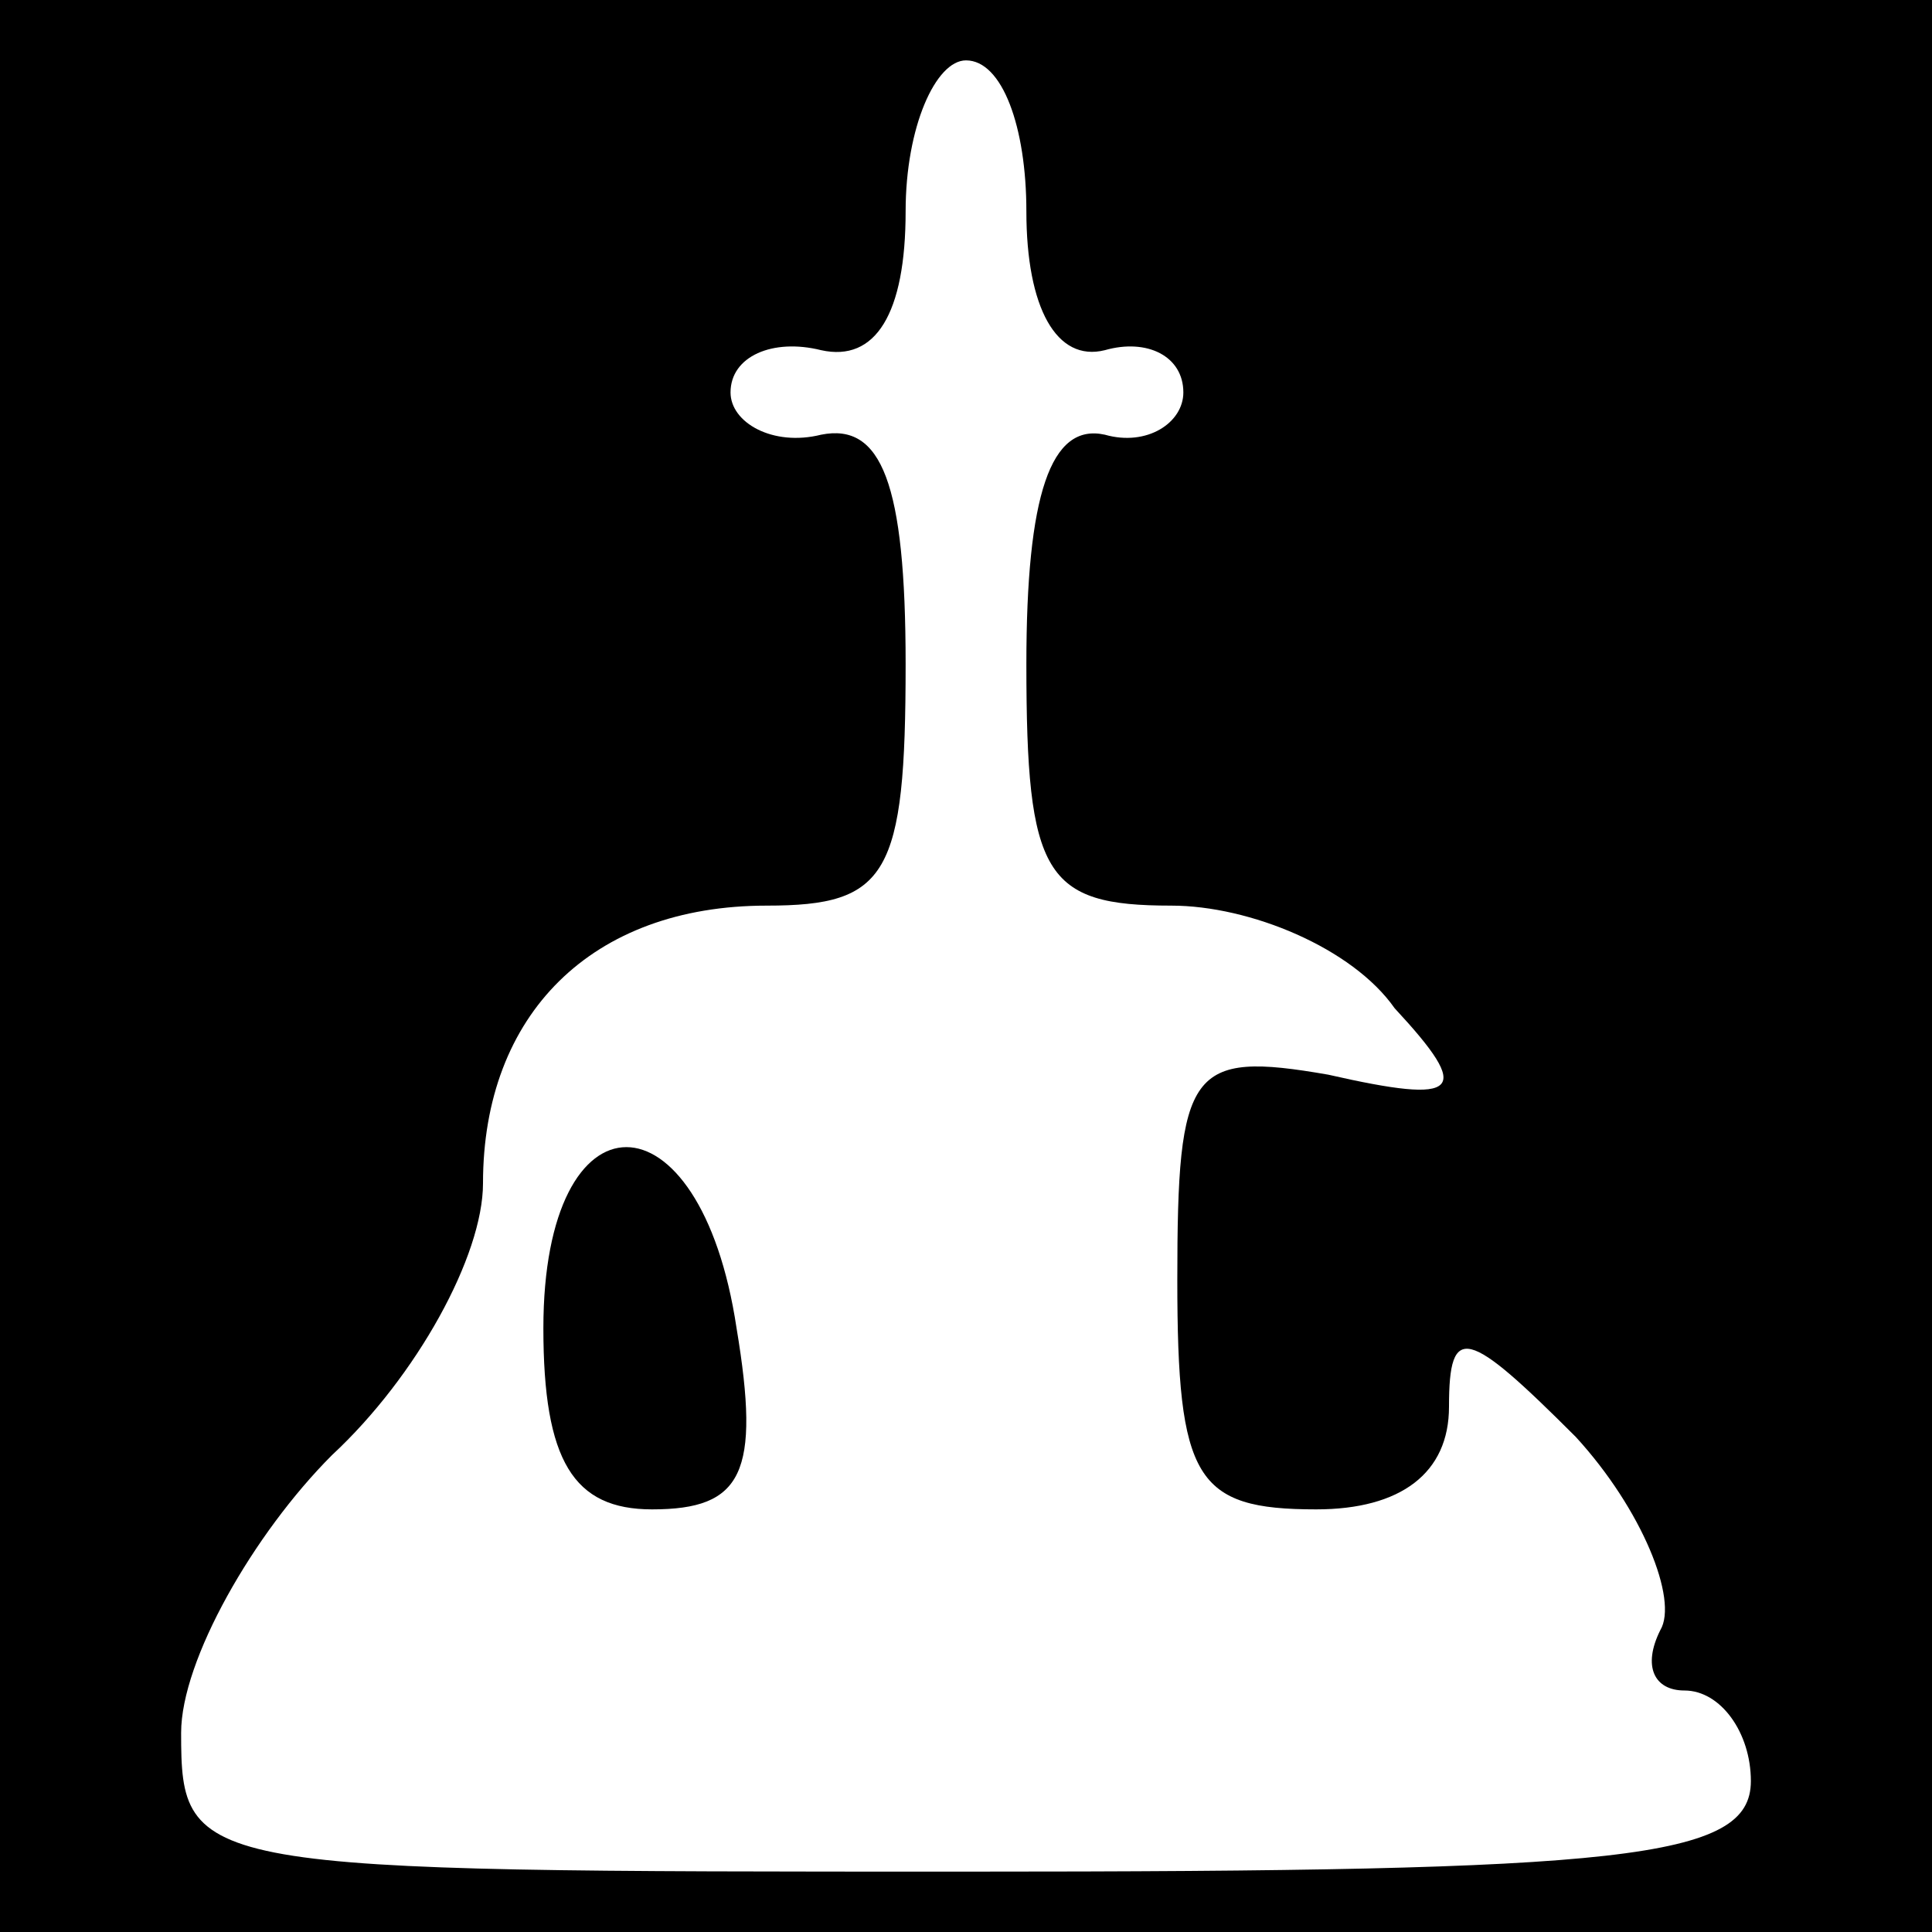 <?xml version="1.0" standalone="no"?>
<!DOCTYPE svg PUBLIC "-//W3C//DTD SVG 20010904//EN"
 "http://www.w3.org/TR/2001/REC-SVG-20010904/DTD/svg10.dtd">
<svg version="1.0" xmlns="http://www.w3.org/2000/svg"
 width="32pt" height="32pt" viewBox="0 0 32 32"
 preserveAspectRatio="xMidYMid meet">
<rect x="0" y="0" width="32" height="32" fill="#808080" stroke="none"/>
<g transform="translate(0,32) scale(0.1,-0.1)"
fill="#000000" stroke="none">
<path fill="#000000" stroke="none" d="M0 160 l0 -160 160 0 160 0 0 160 0
160 -160 0 -160 0 0 -160z"/>
<path fill="#ffffff" stroke="none" d="M170 285 c0 -16 5 -25 13 -23 7 2 13
-1 13 -7 0 -5 -6 -9 -13 -7 -9 2 -13 -10 -13 -38 0 -35 3 -40 24 -40 13 0 30
-7 37 -17 13 -14 11 -16 -11 -11 -23 4 -25 1 -25 -34 0 -33 3 -38 23 -38 14 0
22 6 22 17 0 14 3 13 21 -5 11 -12 17 -27 14 -32 -3 -6 -1 -10 4 -10 6 0 11
-7 11 -15 0 -13 -21 -15 -130 -15 -128 0 -130 0 -130 23 0 12 12 33 25 46 14
13 25 33 25 45 0 28 18 46 47 46 20 0 23 5 23 40 0 30 -4 40 -14 38 -8 -2 -15
2 -15 7 0 6 7 9 15 7 9 -2 14 6 14 23 0 14 5 25 10 25 6 0 10 -11 10 -25z"/>
<path fill="#000000" stroke="none" d="M90 100 c0 -22 5 -30 18 -30 15 0 18 6
14 30 -6 40 -32 40 -32 0z"/>
</g>
</svg>
